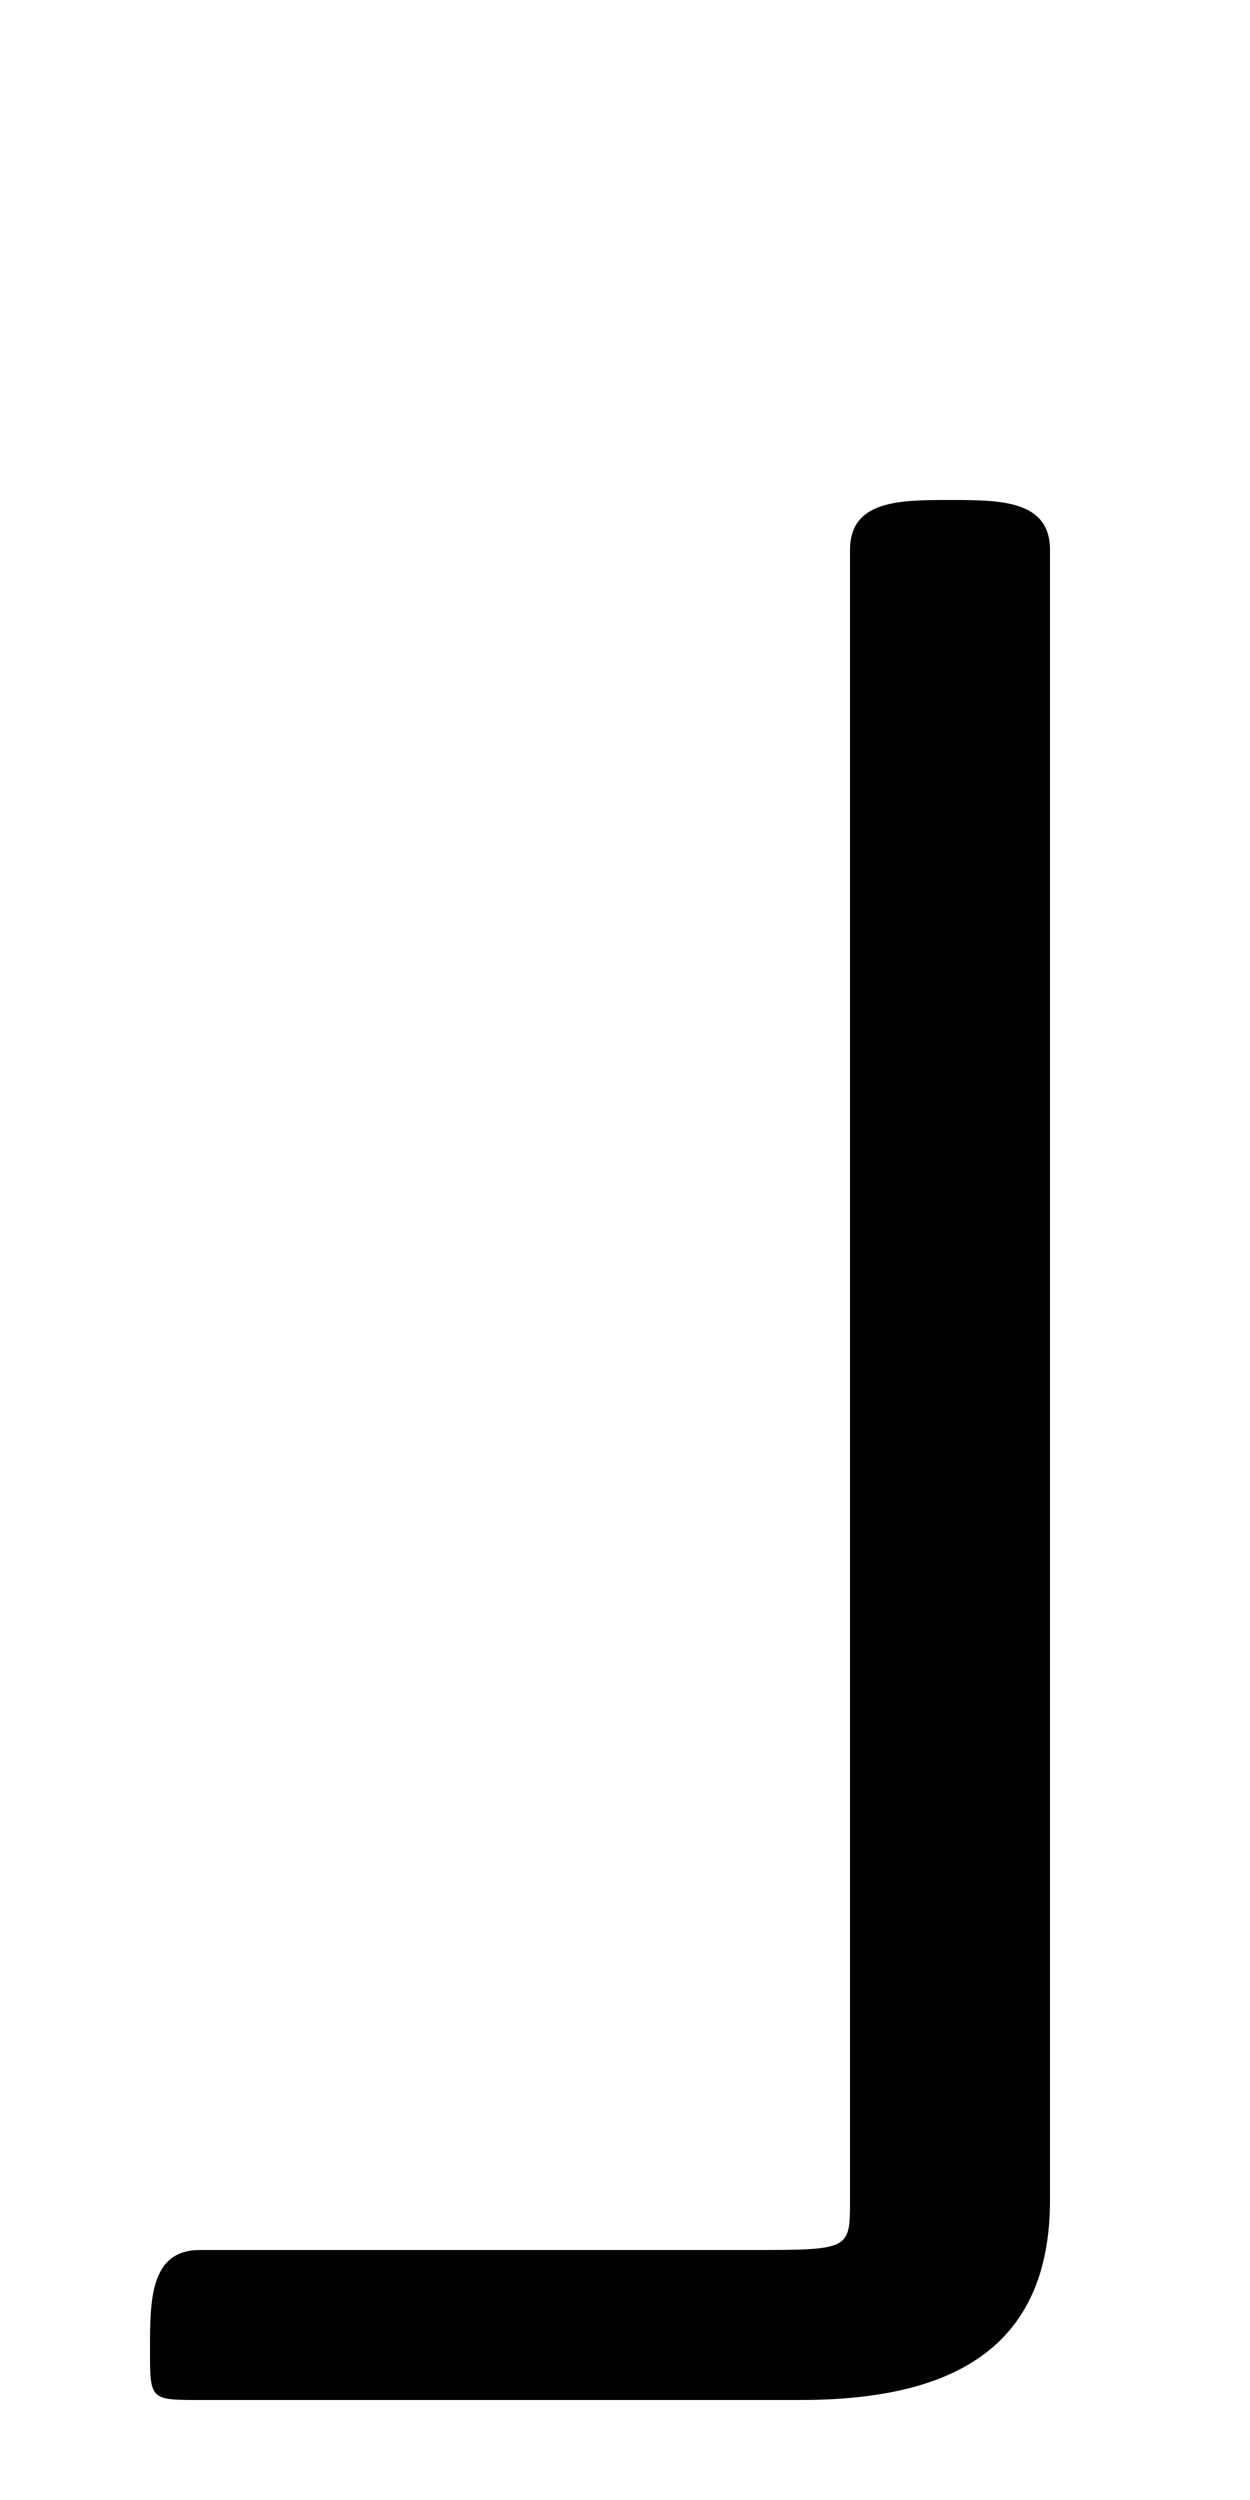 <svg xmlns="http://www.w3.org/2000/svg" viewBox="0 -44.0 25.0 50.0">
    <rect x="0" y="-44.0" width="25.0" height="50.0" fill="#808080" stroke="none"/>
    <g transform="scale(1, -1)">
        <!-- ボディの枠 -->
        <rect x="0" y="-6.0" width="25.0" height="50.0"
            stroke="white" fill="white"/>
        <!-- グリフ座標系の原点 -->
        <circle cx="0" cy="0" r="5" fill="white"/>
        <!-- グリフのアウトライン -->
        <g style="fill:black;stroke:#000000;stroke-width:0;stroke-linecap:round;stroke-linejoin:round;">
        <path d="M 16.0 -4.0 C 19.0 -4.0 21.0 -3.0 21.0 -0.0 L 21.0 33.0 C 21.0 34.0 20.0 34.0 19.0 34.0 C 18.0 34.0 17.0 34.0 17.0 33.0 L 17.0 0.0 C 17.0 -1.0 17.0 -1.0 15.0 -1.0 L 4.0 -1.0 C 3.0 -1.0 3.0 -2.0 3.0 -3.0 C 3.0 -4.0 3.0 -4.0 4.0 -4.0 Z"/>
    </g>
    </g>
</svg>
